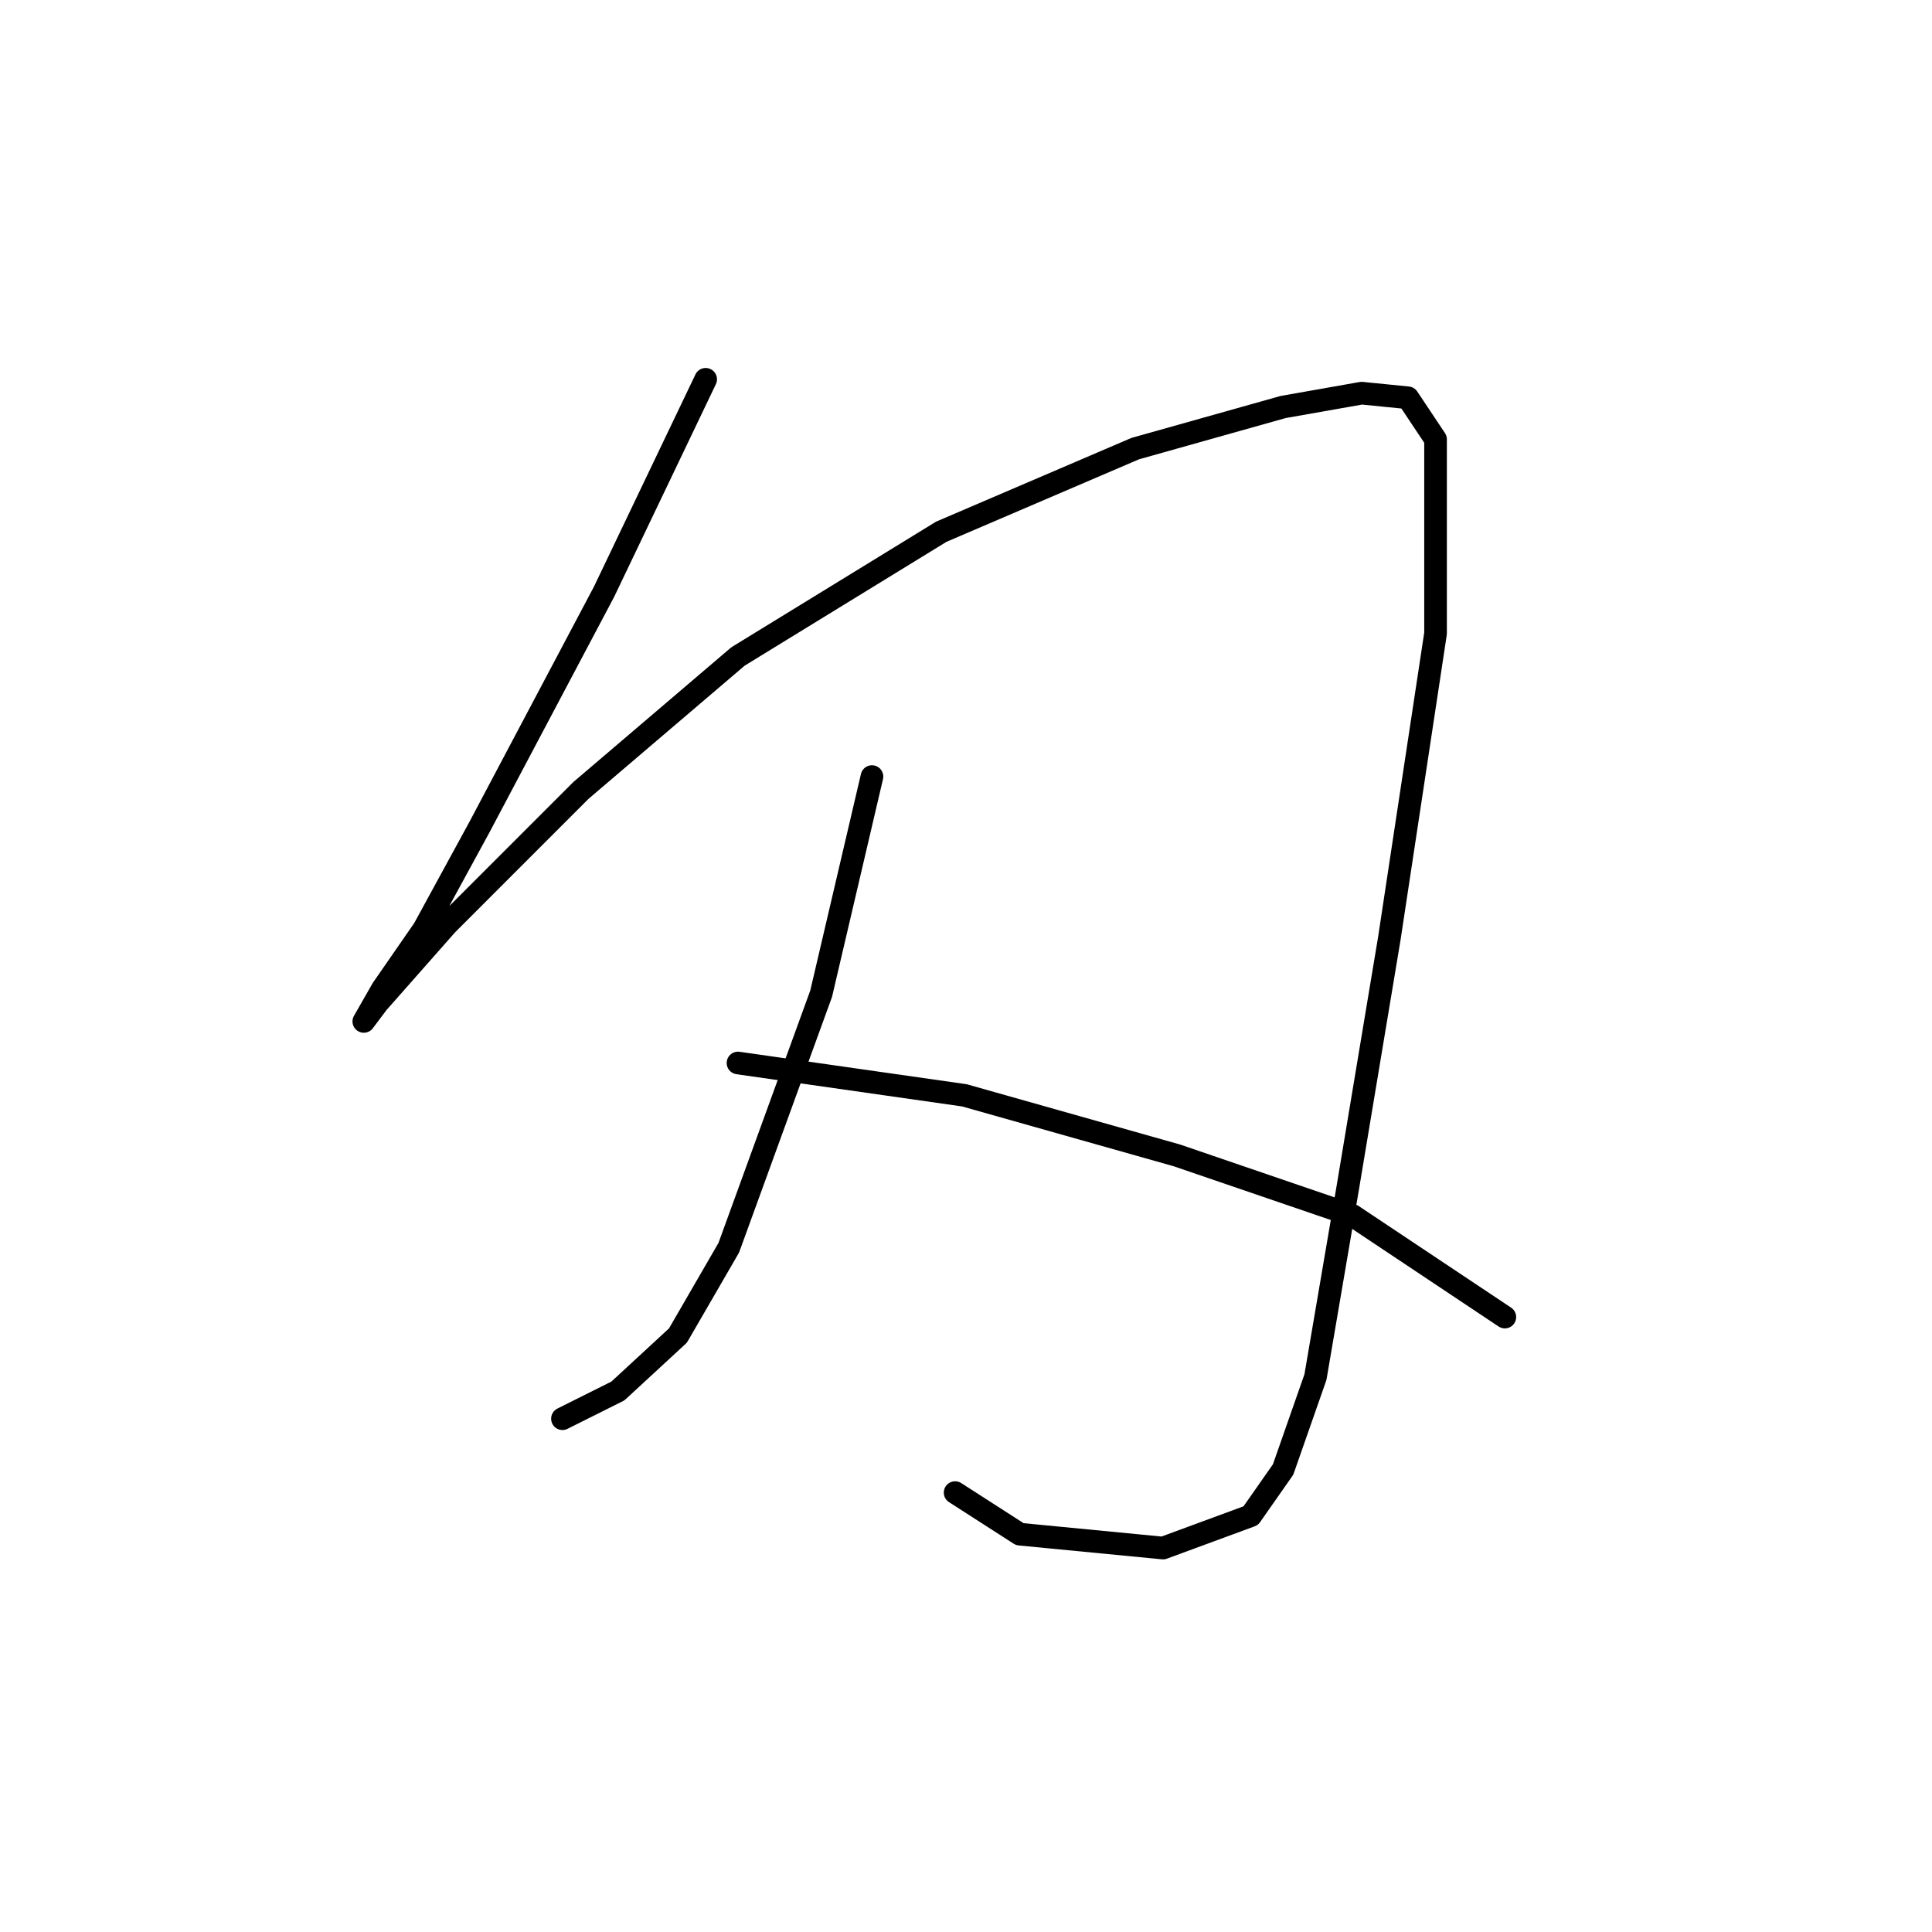 <?xml version="1.0" standalone="no"?>
    <svg width="256" height="256" xmlns="http://www.w3.org/2000/svg" version="1.1">
    <polyline stroke="black" stroke-width="3" stroke-linecap="round" fill="transparent" stroke-linejoin="round" points="93.504 50.259 80.037 78.416 63.51 109.634 56.165 123.1 50.656 131.058 48.207 135.343 50.044 132.894 59.226 122.488 76.977 104.737 97.789 86.986 124.722 70.459 150.43 59.441 170.018 53.932 180.424 52.095 186.545 52.707 190.218 58.216 190.218 83.925 184.097 124.325 178.588 157.379 174.303 182.475 170.018 194.718 165.733 200.839 154.103 205.124 135.128 203.287 126.558 197.778 126.558 197.778 " />
        <polyline stroke="black" stroke-width="3" stroke-linecap="round" fill="transparent" stroke-linejoin="round" points="115.54 102.901 108.807 131.67 96.564 165.336 89.831 176.966 81.874 184.312 74.528 187.985 74.528 187.985 " />
        <polyline stroke="black" stroke-width="3" stroke-linecap="round" fill="transparent" stroke-linejoin="round" points="97.789 140.852 127.782 145.137 155.939 153.094 179.2 161.052 199.399 174.518 199.399 174.518 " />
        </svg>